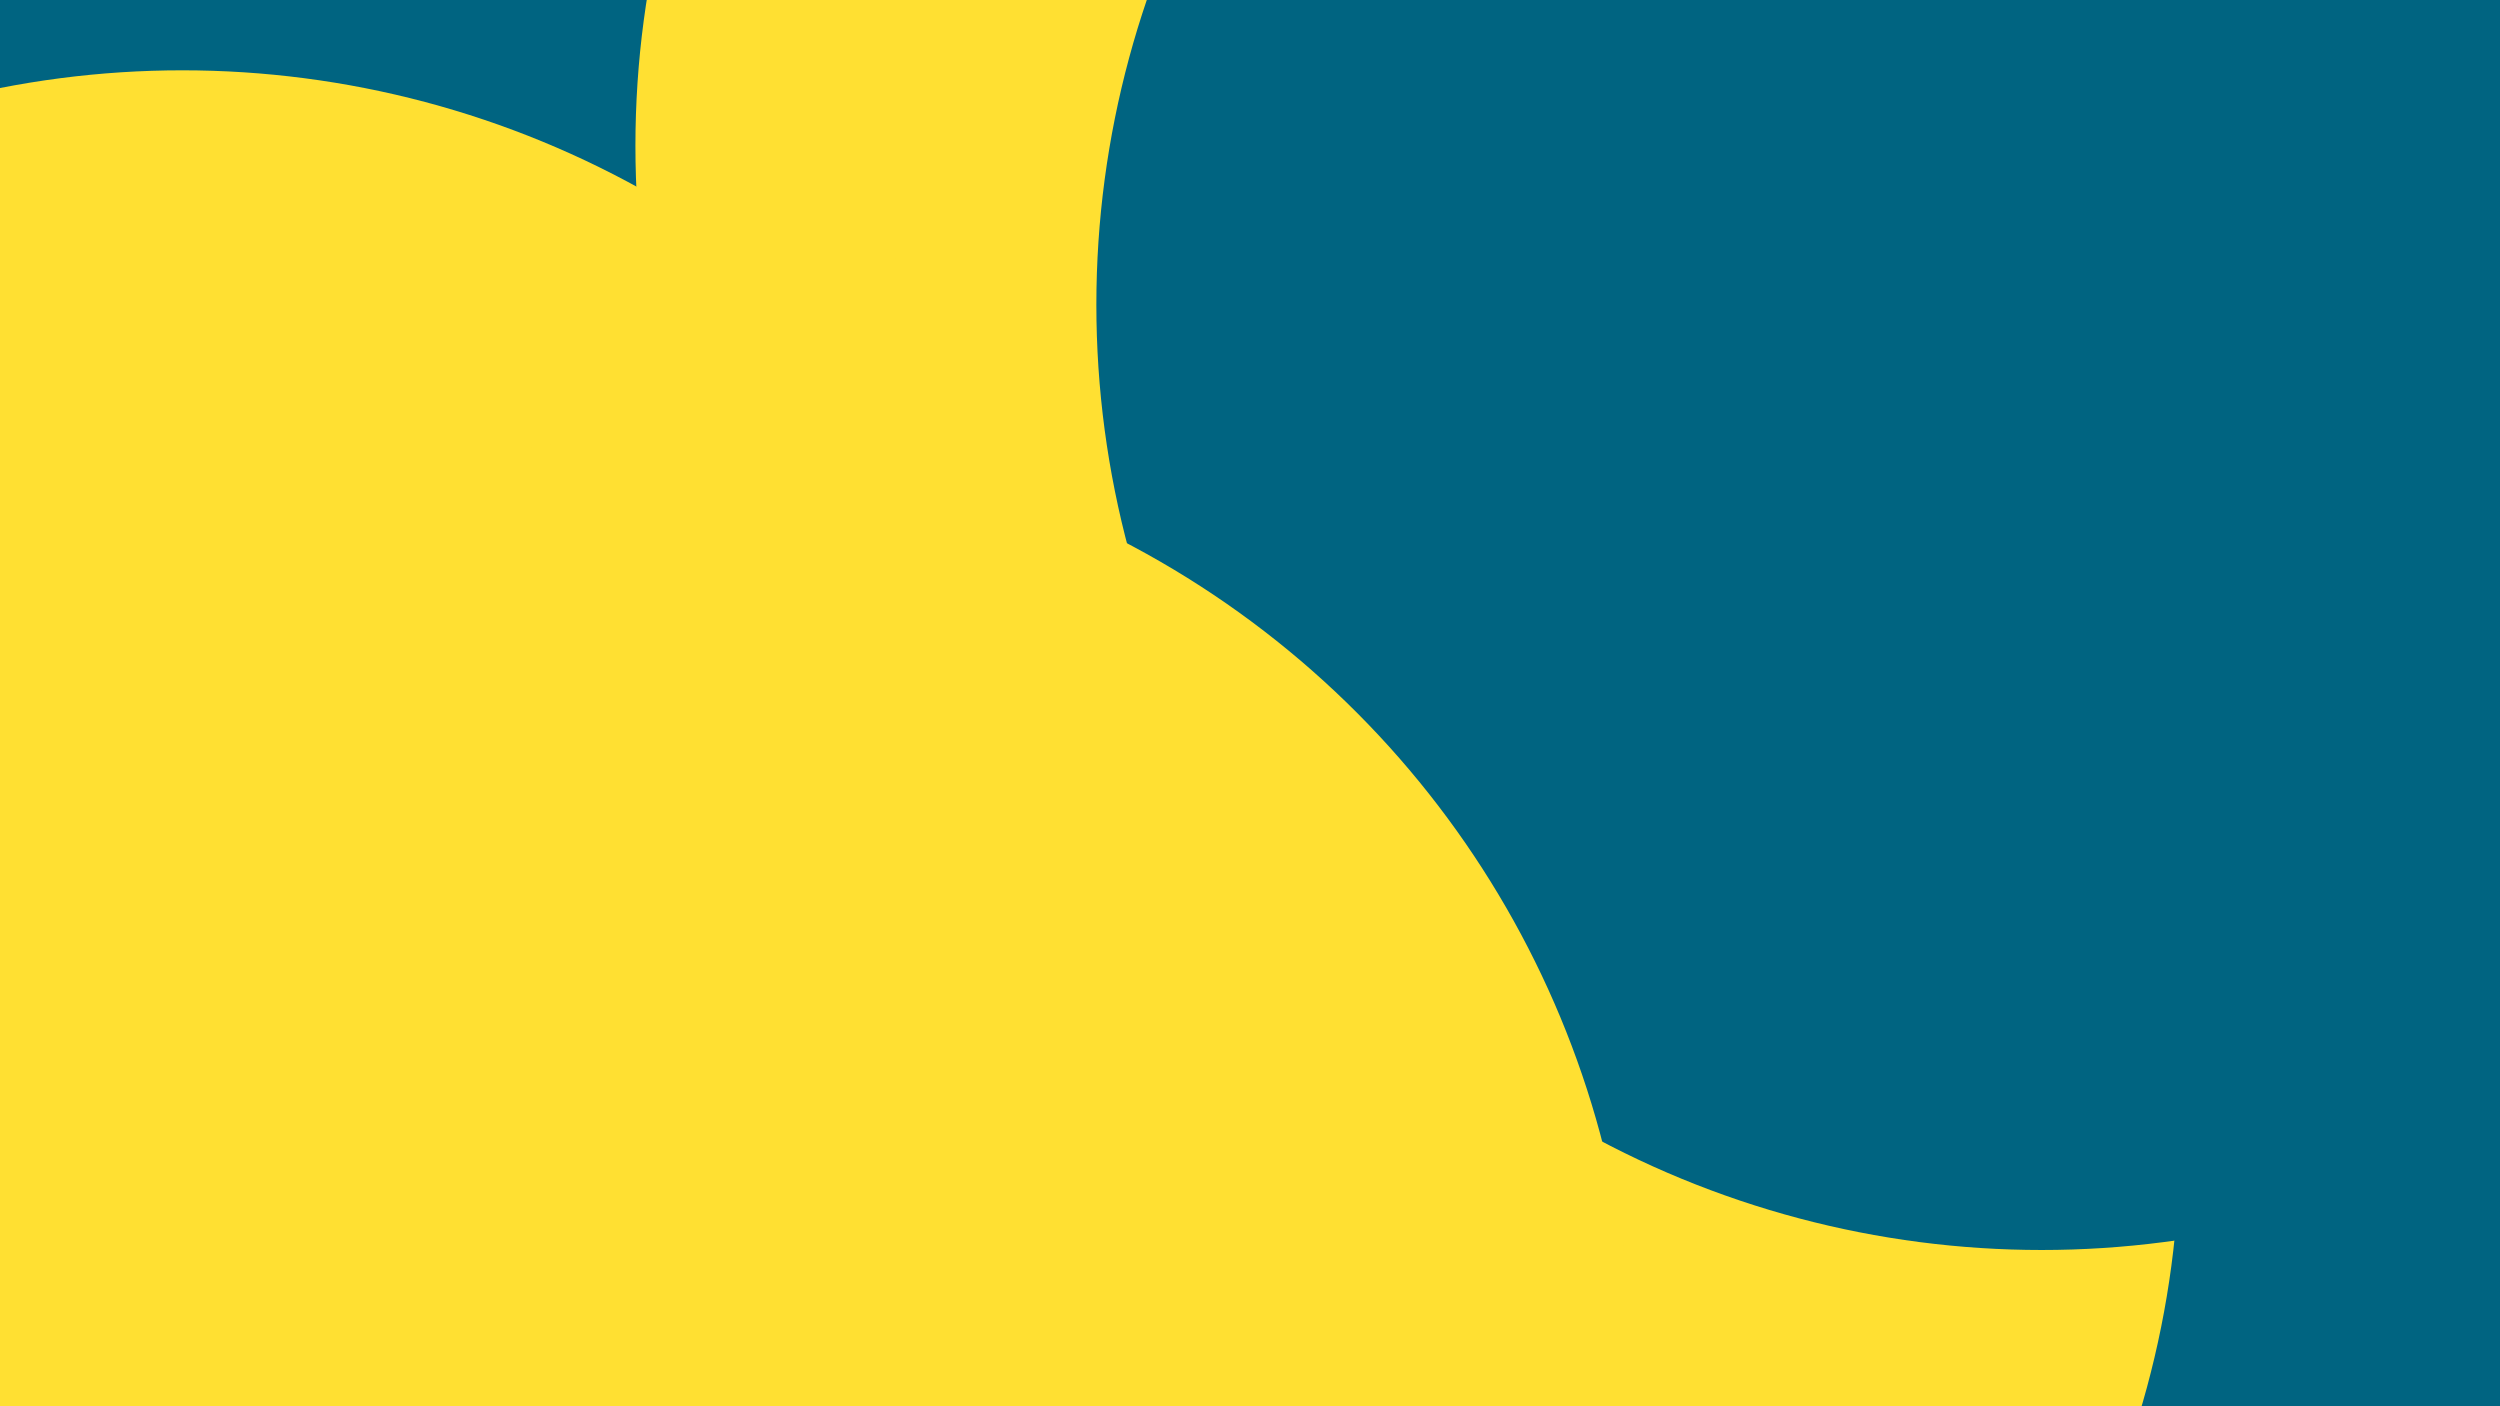 <svg id="visual" viewBox="0 0 960 540" width="960" height="540" xmlns="http://www.w3.org/2000/svg" xmlns:xlink="http://www.w3.org/1999/xlink" version="1.1"><defs><filter id="blur1" x="-10%" y="-10%" width="120%" height="120%"><feFlood flood-opacity="0" result="BackgroundImageFix"></feFlood><feBlend mode="normal" in="SourceGraphic" in2="BackgroundImageFix" result="shape"></feBlend><feGaussianBlur stdDeviation="163" result="effect1_foregroundBlur"></feGaussianBlur></filter></defs><rect width="960" height="540" fill="#006481"></rect><g filter="url(#blur1)"><circle cx="70" cy="390" fill="#FFE032" r="363"></circle><circle cx="858" cy="315" fill="#006481" r="363"></circle><circle cx="607" cy="56" fill="#FFE032" r="363"></circle><circle cx="474" cy="438" fill="#FFE032" r="363"></circle><circle cx="784" cy="117" fill="#006481" r="363"></circle><circle cx="264" cy="530" fill="#FFE032" r="363"></circle></g></svg>